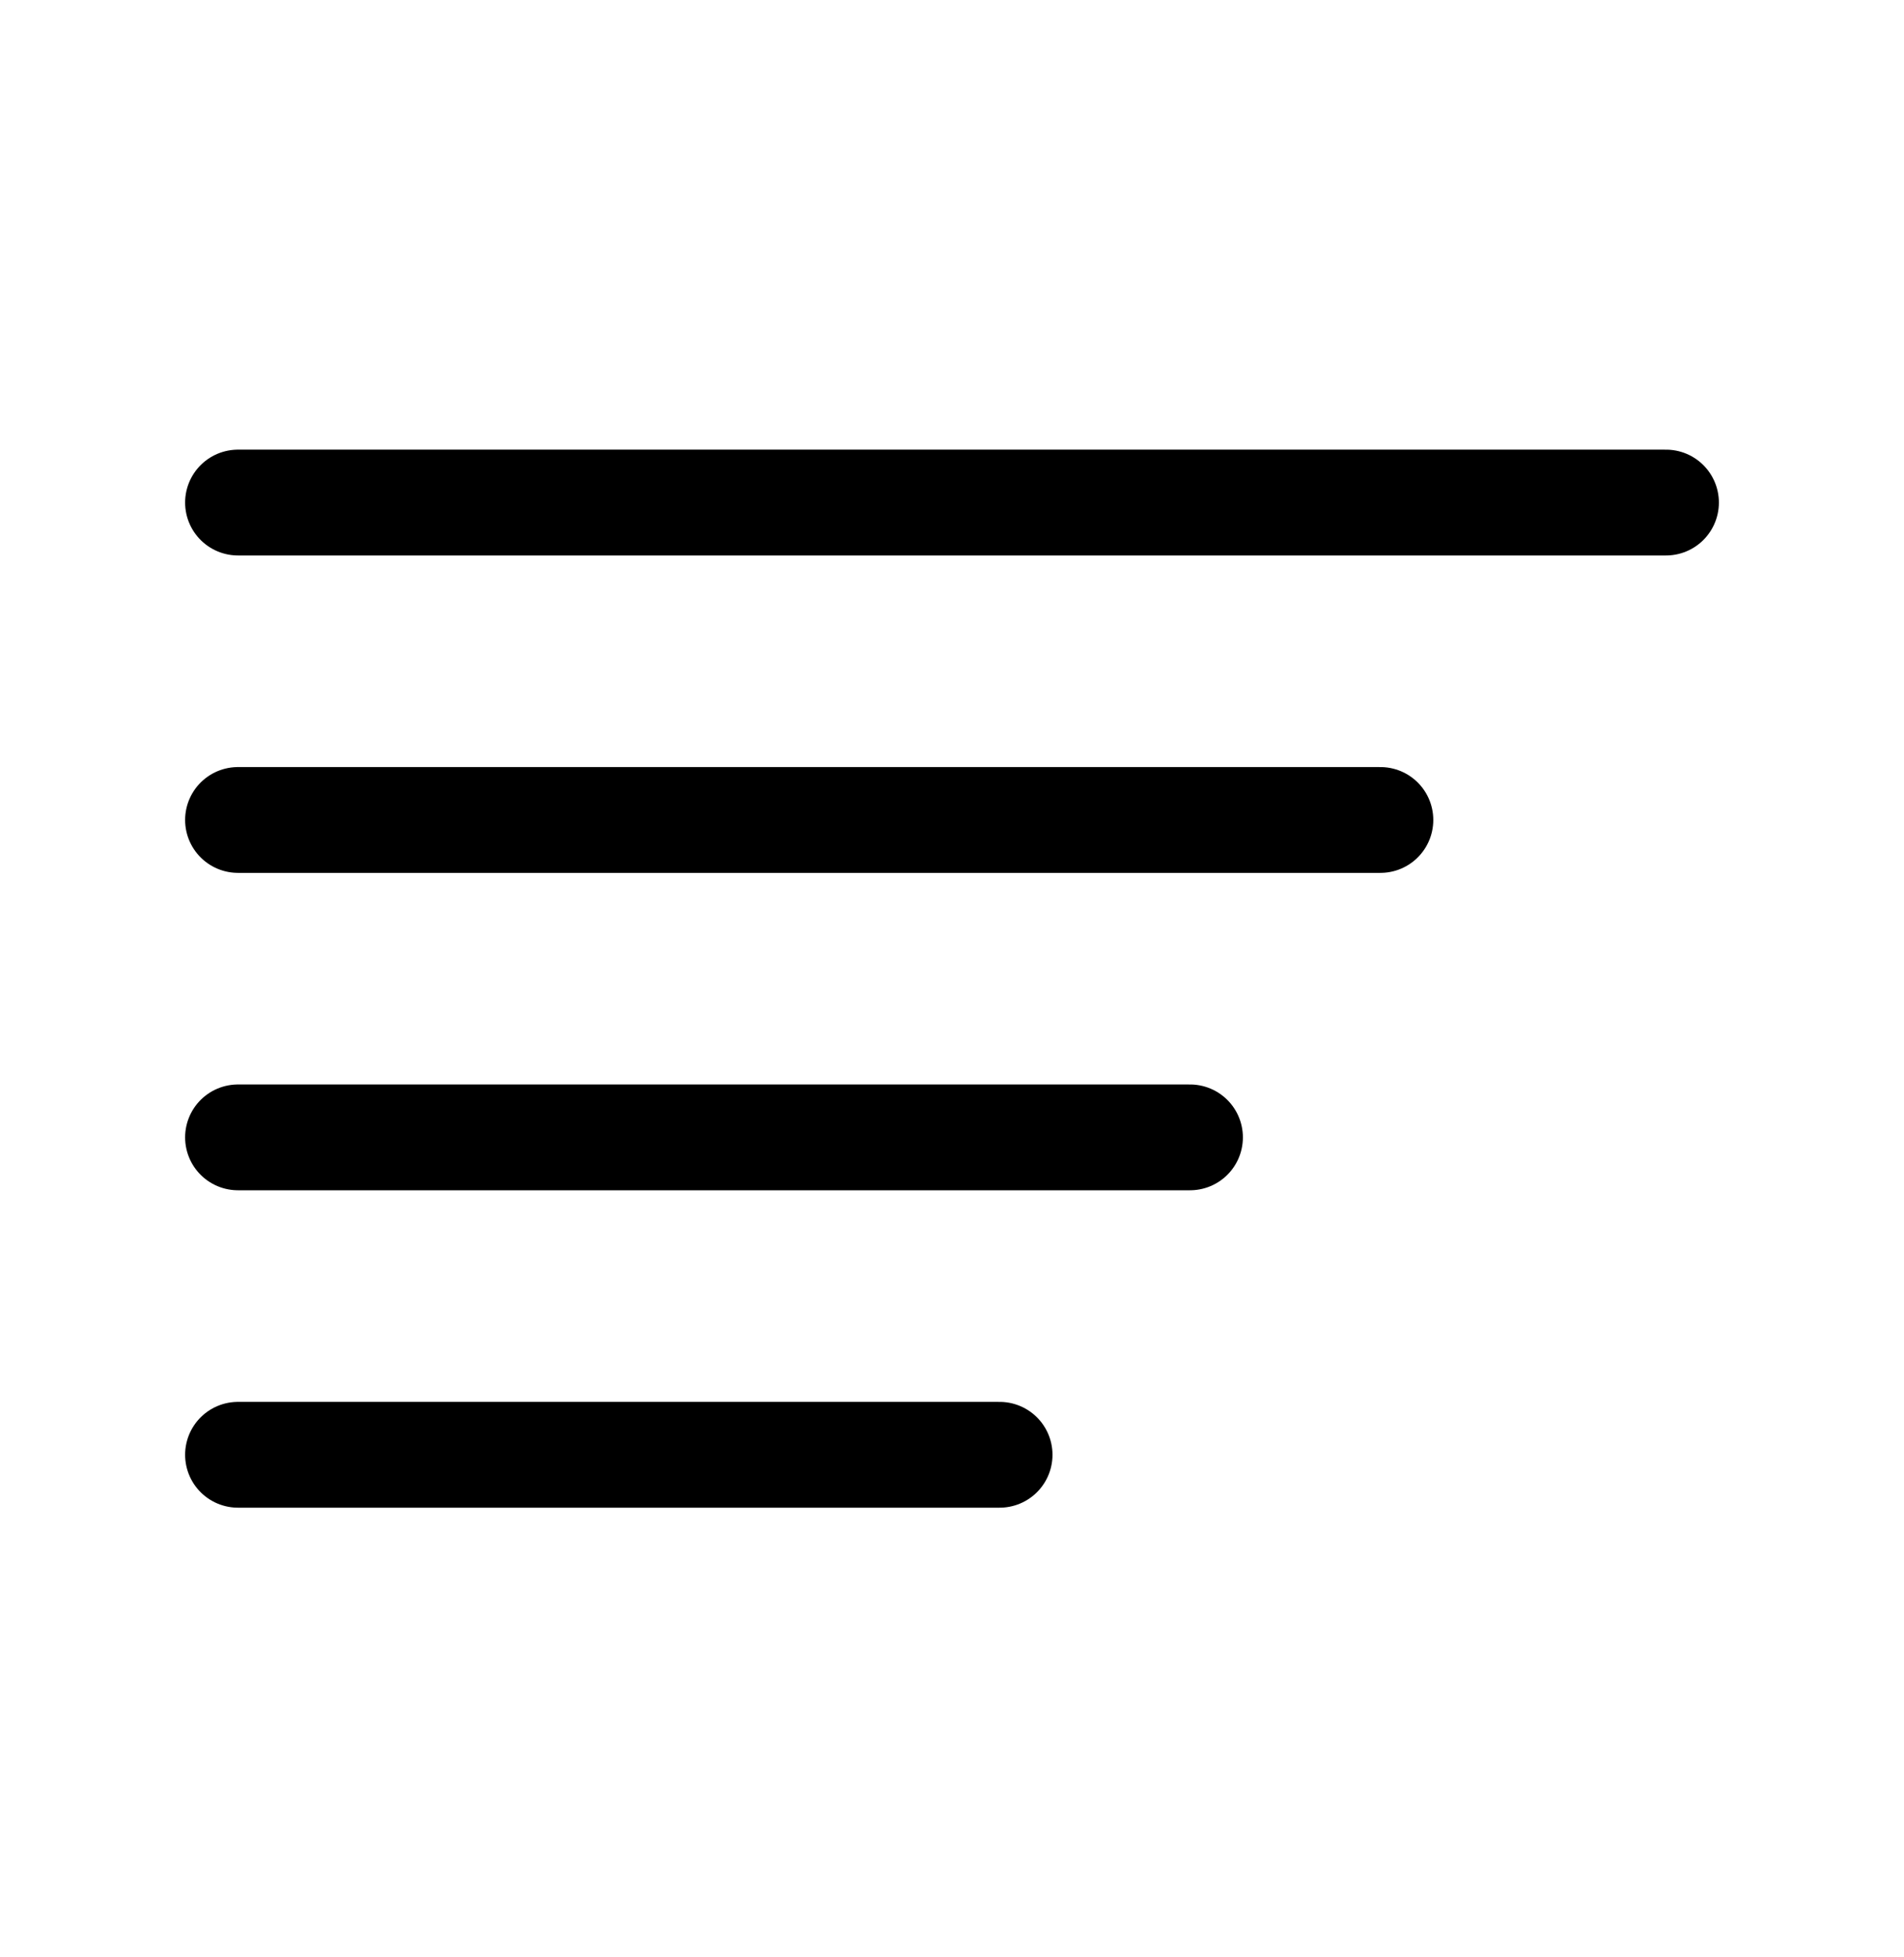 <svg width="36" height="37" viewBox="0 0 36 37" fill="none" xmlns="http://www.w3.org/2000/svg">
<path d="M26.1 15.5H4.5" stroke="black" stroke-width="2" stroke-linecap="round" stroke-linejoin="round"/>
<path d="M31.5 9.5H4.5" stroke="black" stroke-width="2" stroke-linecap="round" stroke-linejoin="round"/>
<path d="M22.5 21.5H4.5" stroke="black" stroke-width="2" stroke-linecap="round" stroke-linejoin="round"/>
<path d="M18.9 27.5H4.5" stroke="black" stroke-width="2" stroke-linecap="round" stroke-linejoin="round"/>
</svg>
